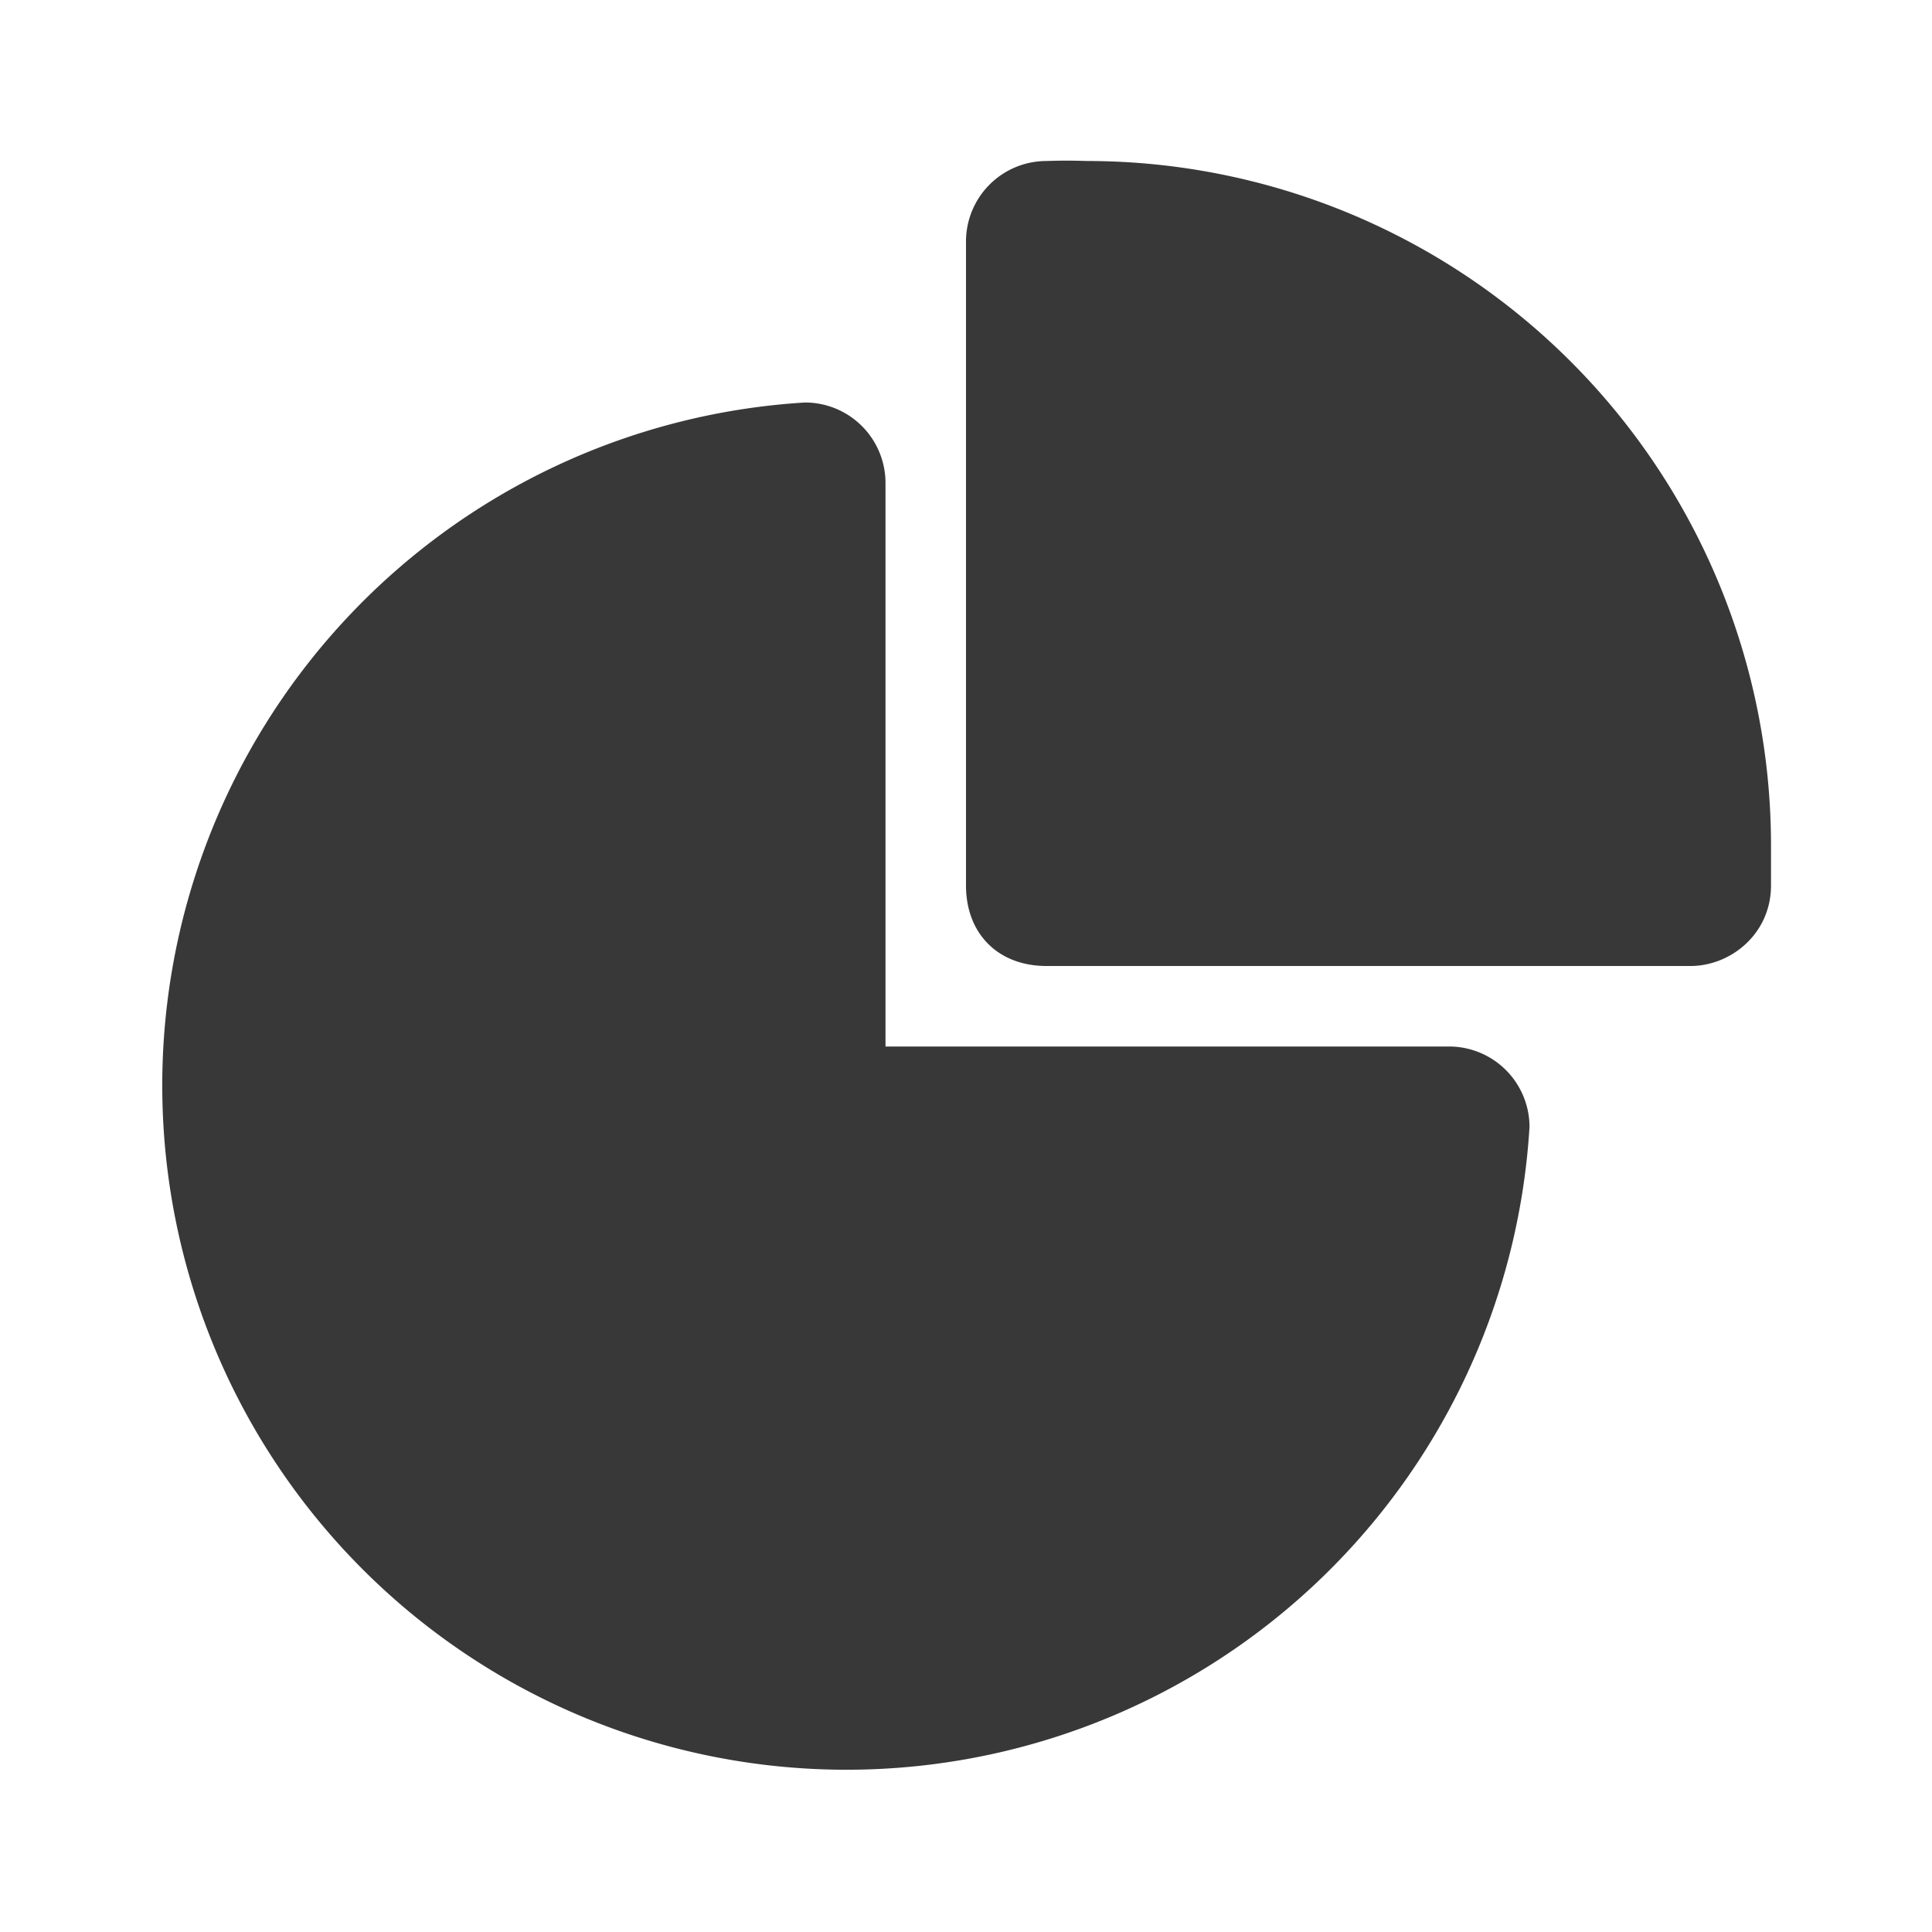 <svg xmlns="http://www.w3.org/2000/svg" fill="none" viewBox="0 0 24 24">
  <path fill="#383838" d="M13.5 2a7 7 0 0 0-.5 0 1 1 0 0 0-1 1v8c0 .6.4 1 1 1h8c.5 0 1-.4 1-1v-.5A8.5 8.5 0 0 0 13.5 2Z"/>
  <path fill="#383838" d="M11 6a1 1 0 0 0-1-1 8.5 8.5 0 1 0 9 9 1 1 0 0 0-1-1h-7V6Z"/>
</svg>
